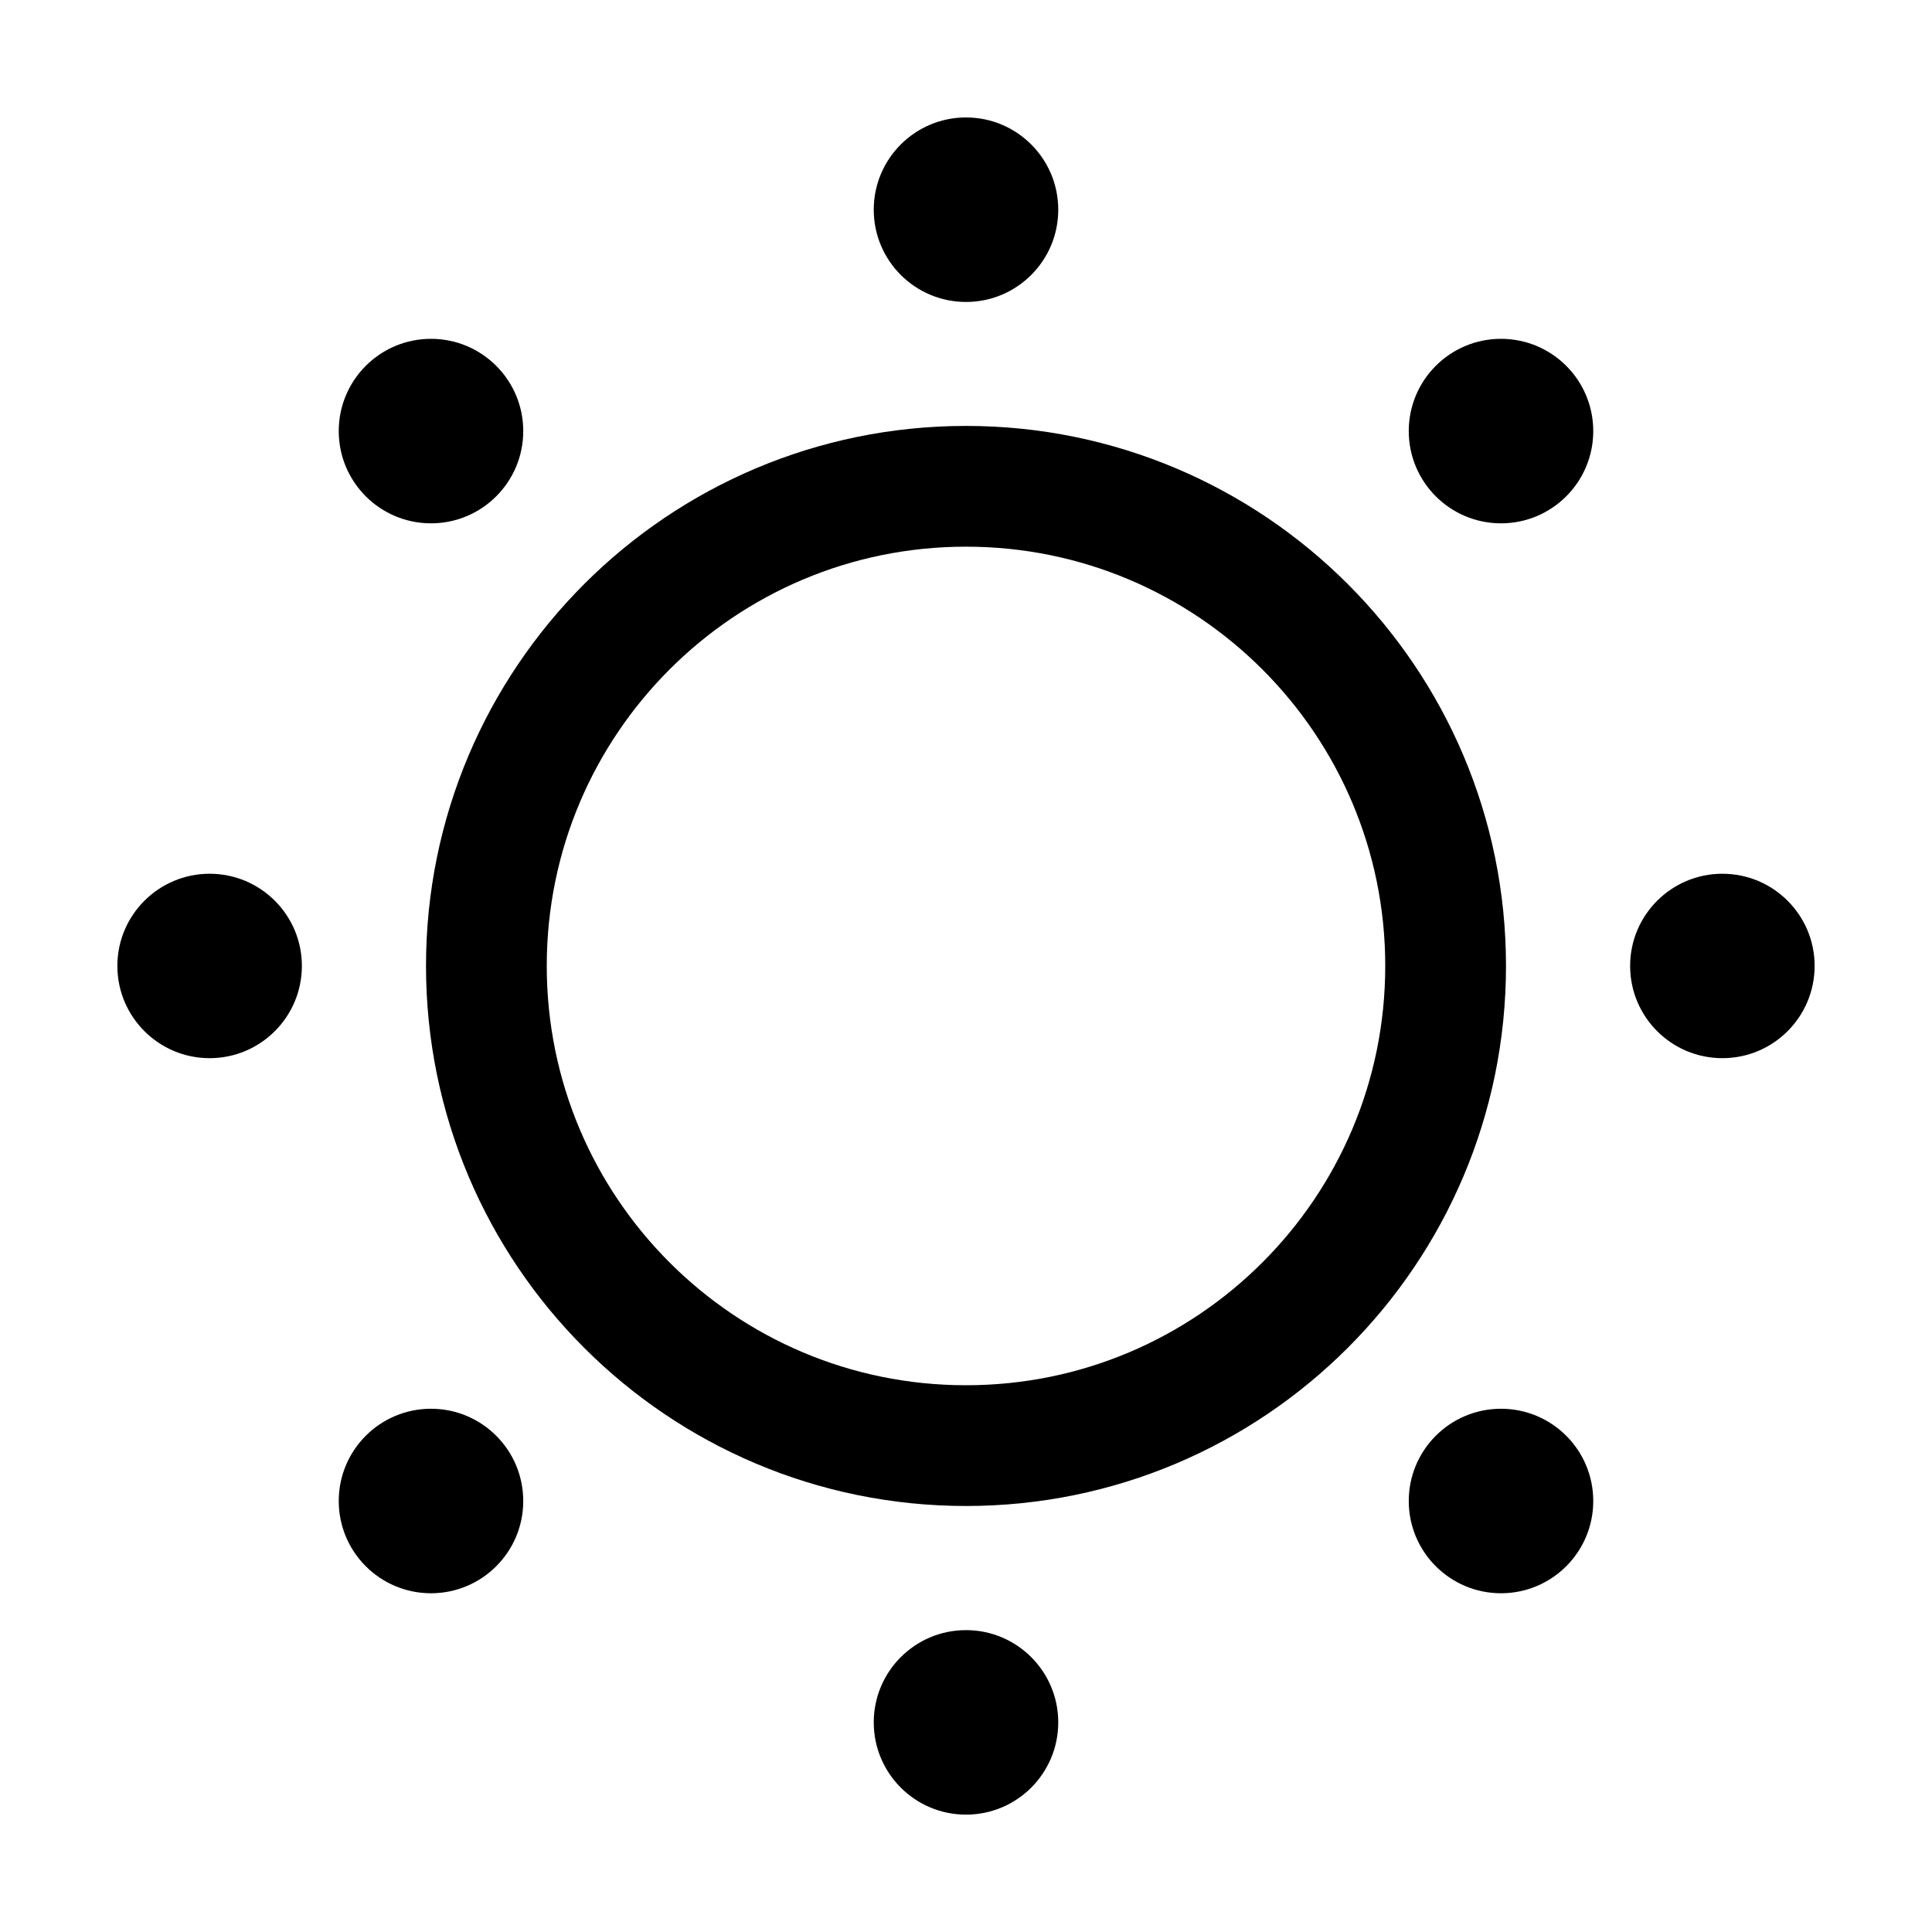<svg width="24" height="24" viewBox="0 0 24 24" fill="none" xmlns="http://www.w3.org/2000/svg">
<g id="nvbar_ico_theme_light_act">
<g id="Frame" clip-path="url(#clip0_112_3507)">
<path id="Vector" d="M12 17.958C15.29 17.958 17.958 15.29 17.958 11.999C17.958 8.709 15.29 6.041 12 6.041C8.709 6.041 6.042 8.709 6.042 11.999C6.042 15.29 8.709 17.958 12 17.958Z" stroke="currentColor" stroke-width="1.5" stroke-linejoin="round"/>
<path id="Vector_2" d="M12 3.751C12.633 3.751 13.146 3.238 13.146 2.605C13.146 1.972 12.633 1.459 12 1.459C11.367 1.459 10.854 1.972 10.854 2.605C10.854 3.238 11.367 3.751 12 3.751Z" fill="currentColor"/>
<path id="Vector_3" d="M18.646 6.501C19.279 6.501 19.792 5.988 19.792 5.355C19.792 4.722 19.279 4.209 18.646 4.209C18.013 4.209 17.5 4.722 17.5 5.355C17.5 5.988 18.013 6.501 18.646 6.501Z" fill="currentColor"/>
<path id="Vector_4" d="M21.396 13.145C22.029 13.145 22.542 12.632 22.542 11.999C22.542 11.367 22.029 10.854 21.396 10.854C20.763 10.854 20.25 11.367 20.25 11.999C20.25 12.632 20.763 13.145 21.396 13.145Z" fill="currentColor"/>
<path id="Vector_5" d="M18.646 19.792C19.279 19.792 19.792 19.279 19.792 18.646C19.792 18.013 19.279 17.5 18.646 17.5C18.013 17.5 17.5 18.013 17.5 18.646C17.5 19.279 18.013 19.792 18.646 19.792Z" fill="currentColor"/>
<path id="Vector_6" d="M12 22.542C12.633 22.542 13.146 22.029 13.146 21.396C13.146 20.763 12.633 20.25 12 20.25C11.367 20.25 10.854 20.763 10.854 21.396C10.854 22.029 11.367 22.542 12 22.542Z" fill="currentColor"/>
<path id="Vector_7" d="M5.354 19.792C5.987 19.792 6.5 19.279 6.5 18.646C6.5 18.013 5.987 17.5 5.354 17.5C4.721 17.5 4.208 18.013 4.208 18.646C4.208 19.279 4.721 19.792 5.354 19.792Z" fill="currentColor"/>
<path id="Vector_8" d="M2.604 13.145C3.237 13.145 3.75 12.632 3.75 11.999C3.75 11.367 3.237 10.854 2.604 10.854C1.972 10.854 1.458 11.367 1.458 11.999C1.458 12.632 1.972 13.145 2.604 13.145Z" fill="currentColor"/>
<path id="Vector_9" d="M5.354 6.501C5.987 6.501 6.5 5.988 6.5 5.355C6.5 4.722 5.987 4.209 5.354 4.209C4.721 4.209 4.208 4.722 4.208 5.355C4.208 5.988 4.721 6.501 5.354 6.501Z" fill="currentColor"/>
</g>
</g>
<defs>
<clipPath id="clip0_112_3507">
<rect width="22" height="22" fill="white" transform="translate(1 1)"/>
</clipPath>
</defs>
</svg>
